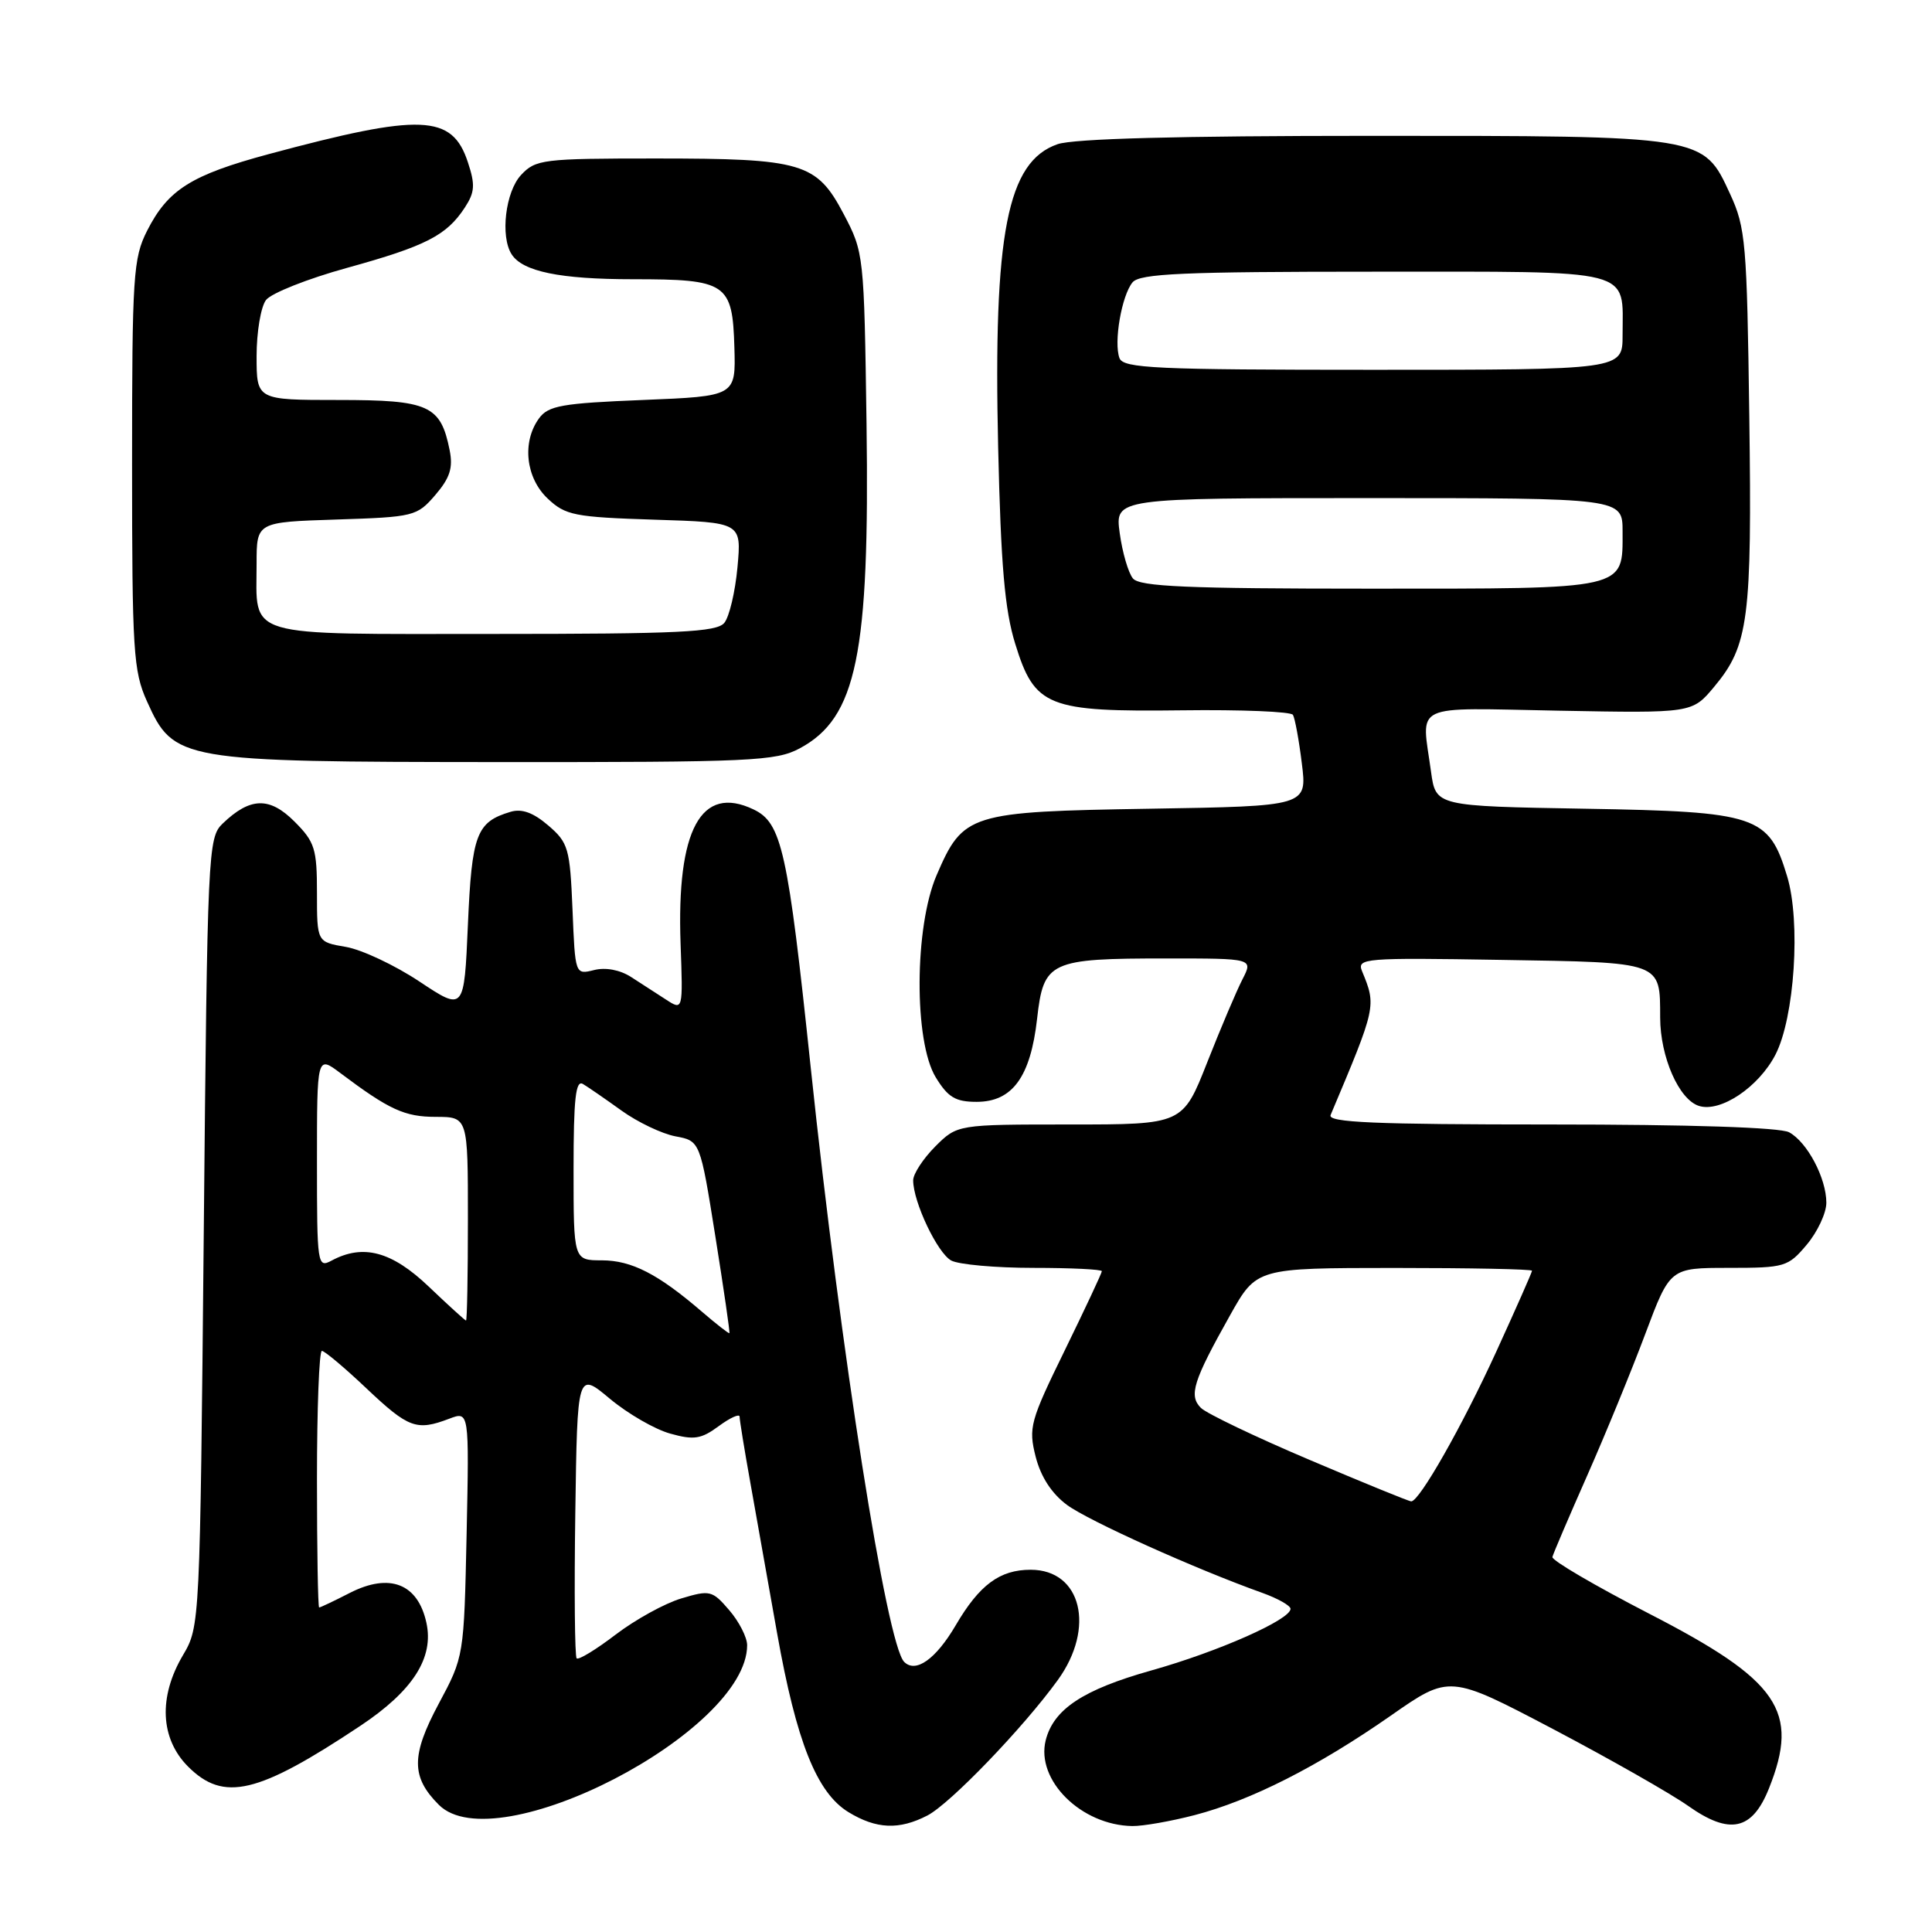 <?xml version="1.0" encoding="UTF-8" standalone="no"?>
<!DOCTYPE svg PUBLIC "-//W3C//DTD SVG 1.1//EN" "http://www.w3.org/Graphics/SVG/1.1/DTD/svg11.dtd" >
<svg xmlns="http://www.w3.org/2000/svg" xmlns:xlink="http://www.w3.org/1999/xlink" version="1.1" viewBox="0 0 256 256">
 <g >
 <path fill="currentColor"
d=" M 122.89 240.56 C 125.90 239.00 135.57 228.96 140.16 222.62 C 145.18 215.69 143.29 208.00 136.57 208.00 C 132.47 208.00 129.78 209.99 126.63 215.37 C 124.00 219.85 121.34 221.74 119.81 220.21 C 117.49 217.89 111.40 179.18 107.43 141.50 C 104.39 112.65 103.59 109.03 99.84 107.25 C 92.89 103.93 89.64 109.92 90.18 125.06 C 90.50 133.91 90.50 133.91 88.25 132.45 C 87.01 131.65 84.92 130.30 83.61 129.45 C 82.14 128.51 80.24 128.15 78.71 128.54 C 76.21 129.16 76.21 129.16 75.86 120.50 C 75.52 112.41 75.31 111.66 72.65 109.38 C 70.67 107.68 69.15 107.12 67.65 107.57 C 63.13 108.92 62.52 110.52 62.00 122.53 C 61.50 133.99 61.50 133.99 55.58 130.06 C 52.32 127.89 47.93 125.83 45.83 125.47 C 42.00 124.82 42.00 124.82 42.00 118.34 C 42.00 112.46 41.72 111.56 39.01 108.85 C 35.71 105.55 33.14 105.63 29.50 109.13 C 27.56 110.99 27.48 112.70 27.00 163.28 C 26.50 215.20 26.49 215.52 24.25 219.31 C 20.97 224.85 21.23 230.38 24.92 234.08 C 29.64 238.80 34.15 237.73 47.75 228.68 C 54.72 224.04 57.52 219.66 56.50 215.02 C 55.37 209.84 51.64 208.38 46.37 211.06 C 44.29 212.13 42.45 213.00 42.29 213.00 C 42.13 213.00 42.00 205.35 42.00 196.00 C 42.00 186.65 42.29 179.00 42.65 179.00 C 43.01 179.00 45.69 181.25 48.59 184.00 C 54.14 189.24 55.20 189.63 59.52 187.99 C 62.17 186.98 62.17 186.98 61.83 203.24 C 61.48 219.48 61.48 219.51 58.13 225.76 C 54.46 232.62 54.47 235.47 58.15 239.15 C 65.71 246.71 99.00 229.48 99.00 218.00 C 99.00 216.96 97.93 214.87 96.63 213.36 C 94.38 210.74 94.07 210.66 90.28 211.80 C 88.09 212.45 84.18 214.61 81.58 216.59 C 78.99 218.57 76.66 219.99 76.41 219.74 C 76.16 219.49 76.08 210.84 76.23 200.51 C 76.50 181.74 76.50 181.74 80.81 185.34 C 83.18 187.32 86.78 189.40 88.81 189.96 C 91.95 190.84 92.91 190.69 95.25 188.96 C 96.76 187.85 98.00 187.29 98.00 187.72 C 98.00 188.15 98.64 192.10 99.43 196.50 C 100.21 200.90 101.80 209.86 102.97 216.41 C 105.53 230.80 108.22 237.55 112.43 240.12 C 116.12 242.37 119.14 242.50 122.89 240.56 Z  M 158.30 240.51 C 165.75 238.57 174.63 234.07 184.29 227.33 C 192.07 221.90 192.07 221.90 205.79 229.11 C 213.33 233.08 221.38 237.66 223.69 239.29 C 229.19 243.18 232.17 242.54 234.39 236.99 C 238.50 226.71 235.74 222.68 218.50 213.81 C 211.35 210.12 205.59 206.75 205.70 206.31 C 205.81 205.86 207.89 201.00 210.32 195.50 C 212.75 190.00 216.21 181.56 218.01 176.75 C 221.29 168.00 221.29 168.00 229.05 168.00 C 236.50 168.00 236.93 167.87 239.41 164.92 C 240.83 163.23 242.00 160.73 242.00 159.37 C 242.00 156.11 239.46 151.32 237.06 150.03 C 235.86 149.39 223.90 149.00 205.46 149.00 C 182.11 149.00 175.90 148.73 176.31 147.75 C 182.37 133.38 182.39 133.32 180.48 128.69 C 179.78 126.97 180.73 126.89 198.91 127.19 C 220.38 127.54 219.96 127.38 219.98 134.85 C 220.00 140.08 222.47 145.70 225.12 146.54 C 227.97 147.44 233.02 144.06 235.25 139.76 C 237.79 134.85 238.63 122.12 236.80 116.10 C 234.37 108.06 232.84 107.55 210.05 107.16 C 190.25 106.82 190.25 106.82 189.62 102.27 C 188.36 93.02 186.72 93.80 206.61 94.17 C 224.22 94.50 224.22 94.50 227.14 91.00 C 231.70 85.54 232.16 82.05 231.79 55.16 C 231.48 32.20 231.31 30.17 229.25 25.71 C 225.66 17.94 226.02 18.00 181.68 18.00 C 156.17 18.00 142.23 18.37 140.12 19.11 C 133.46 21.43 131.61 30.91 132.26 59.25 C 132.62 74.87 133.13 80.83 134.52 85.30 C 137.10 93.67 138.78 94.34 156.66 94.12 C 164.46 94.02 171.06 94.29 171.32 94.72 C 171.58 95.15 172.12 98.05 172.50 101.16 C 173.21 106.82 173.21 106.82 152.35 107.16 C 128.39 107.55 127.63 107.79 124.10 115.98 C 121.15 122.84 121.09 138.00 123.99 142.75 C 125.61 145.40 126.60 146.00 129.41 146.00 C 134.15 146.00 136.55 142.70 137.42 134.99 C 138.28 127.36 139.06 127.00 154.59 127.00 C 166.05 127.00 166.05 127.00 164.64 129.75 C 163.86 131.26 161.76 136.21 159.97 140.75 C 156.72 149.00 156.72 149.00 141.78 149.00 C 126.85 149.00 126.85 149.00 123.92 151.92 C 122.32 153.53 121.00 155.55 121.00 156.40 C 121.00 159.27 124.22 166.05 126.05 167.03 C 127.05 167.56 131.95 168.00 136.93 168.00 C 141.92 168.00 146.00 168.20 146.00 168.44 C 146.00 168.68 143.79 173.39 141.10 178.90 C 136.49 188.32 136.26 189.17 137.23 193.02 C 137.91 195.69 139.35 197.90 141.38 199.41 C 144.26 201.53 158.35 207.88 167.25 211.06 C 169.31 211.80 171.00 212.75 171.00 213.18 C 171.00 214.61 161.43 218.85 152.57 221.34 C 143.50 223.89 139.60 226.48 138.56 230.60 C 137.24 235.89 143.27 241.86 150.04 241.96 C 151.44 241.98 155.15 241.33 158.30 240.51 Z  M 105.97 99.16 C 113.52 95.11 115.24 86.73 114.82 56.16 C 114.50 33.74 114.47 33.45 111.79 28.36 C 108.20 21.55 106.34 21.00 86.89 21.00 C 71.91 21.00 70.97 21.12 69.04 23.19 C 66.98 25.40 66.27 31.31 67.79 33.69 C 69.24 35.98 74.21 37.00 83.87 37.00 C 96.30 37.00 97.06 37.51 97.31 46.03 C 97.50 52.50 97.50 52.50 85.17 53.00 C 74.45 53.43 72.65 53.75 71.42 55.44 C 69.14 58.57 69.66 63.33 72.58 66.07 C 74.93 68.29 76.12 68.52 86.70 68.86 C 98.26 69.22 98.26 69.22 97.72 75.15 C 97.42 78.41 96.64 81.73 95.97 82.54 C 94.95 83.76 89.94 84.00 65.41 84.00 C 31.86 84.00 34.00 84.64 34.00 74.66 C 34.00 69.18 34.00 69.18 44.59 68.84 C 54.86 68.51 55.25 68.41 57.68 65.59 C 59.62 63.33 60.05 61.99 59.58 59.65 C 58.39 53.70 56.84 53.00 44.85 53.00 C 34.00 53.00 34.00 53.00 34.00 47.19 C 34.00 44.00 34.56 40.65 35.25 39.75 C 35.94 38.85 40.77 36.93 46.00 35.49 C 56.42 32.61 59.17 31.20 61.58 27.52 C 62.92 25.47 62.99 24.49 61.99 21.48 C 59.90 15.14 55.84 14.98 35.61 20.42 C 25.33 23.19 22.27 25.12 19.50 30.56 C 17.65 34.21 17.50 36.48 17.50 61.53 C 17.50 86.26 17.67 88.93 19.47 92.92 C 23.03 100.83 23.74 100.95 66.02 100.98 C 99.60 101.00 102.81 100.85 105.97 99.16 Z  M 93.00 173.80 C 87.19 168.80 83.69 167.01 79.75 167.00 C 76.00 167.00 76.00 167.00 76.00 154.94 C 76.00 145.56 76.28 143.05 77.25 143.64 C 77.94 144.05 80.24 145.64 82.37 147.17 C 84.50 148.70 87.71 150.23 89.50 150.57 C 92.77 151.18 92.77 151.18 94.79 163.84 C 95.90 170.80 96.74 176.57 96.65 176.65 C 96.57 176.74 94.92 175.45 93.00 173.80 Z  M 56.81 170.48 C 51.91 165.81 48.12 164.79 43.93 167.04 C 42.06 168.04 42.00 167.60 42.00 153.97 C 42.00 139.86 42.00 139.86 45.09 142.18 C 51.57 147.05 53.62 147.99 57.75 147.99 C 62.00 148.00 62.00 148.00 62.00 161.50 C 62.00 168.93 61.89 174.99 61.75 174.98 C 61.61 174.96 59.39 172.94 56.81 170.48 Z  M 173.50 193.43 C 166.35 190.40 159.89 187.30 159.13 186.56 C 157.49 184.92 158.09 183.01 163.00 174.26 C 166.50 168.02 166.50 168.02 184.75 168.01 C 194.79 168.01 203.00 168.17 203.00 168.38 C 203.00 168.58 200.86 173.42 198.25 179.13 C 193.76 188.94 188.10 198.91 187.00 198.94 C 186.72 198.95 180.65 196.47 173.50 193.43 Z  M 150.12 76.65 C 149.51 75.91 148.72 73.21 148.37 70.65 C 147.73 66.00 147.73 66.00 181.36 66.00 C 215.00 66.00 215.00 66.00 215.00 70.43 C 215.00 78.20 215.87 78.00 181.55 78.00 C 157.32 78.00 151.02 77.73 150.12 76.65 Z  M 148.34 47.46 C 147.55 45.38 148.62 39.16 150.07 37.41 C 151.04 36.25 156.76 36.00 182.09 36.00 C 217.06 36.00 215.00 35.47 215.00 44.43 C 215.00 49.00 215.00 49.00 181.97 49.00 C 153.11 49.00 148.86 48.80 148.34 47.46 Z "/>
</g>
</svg>